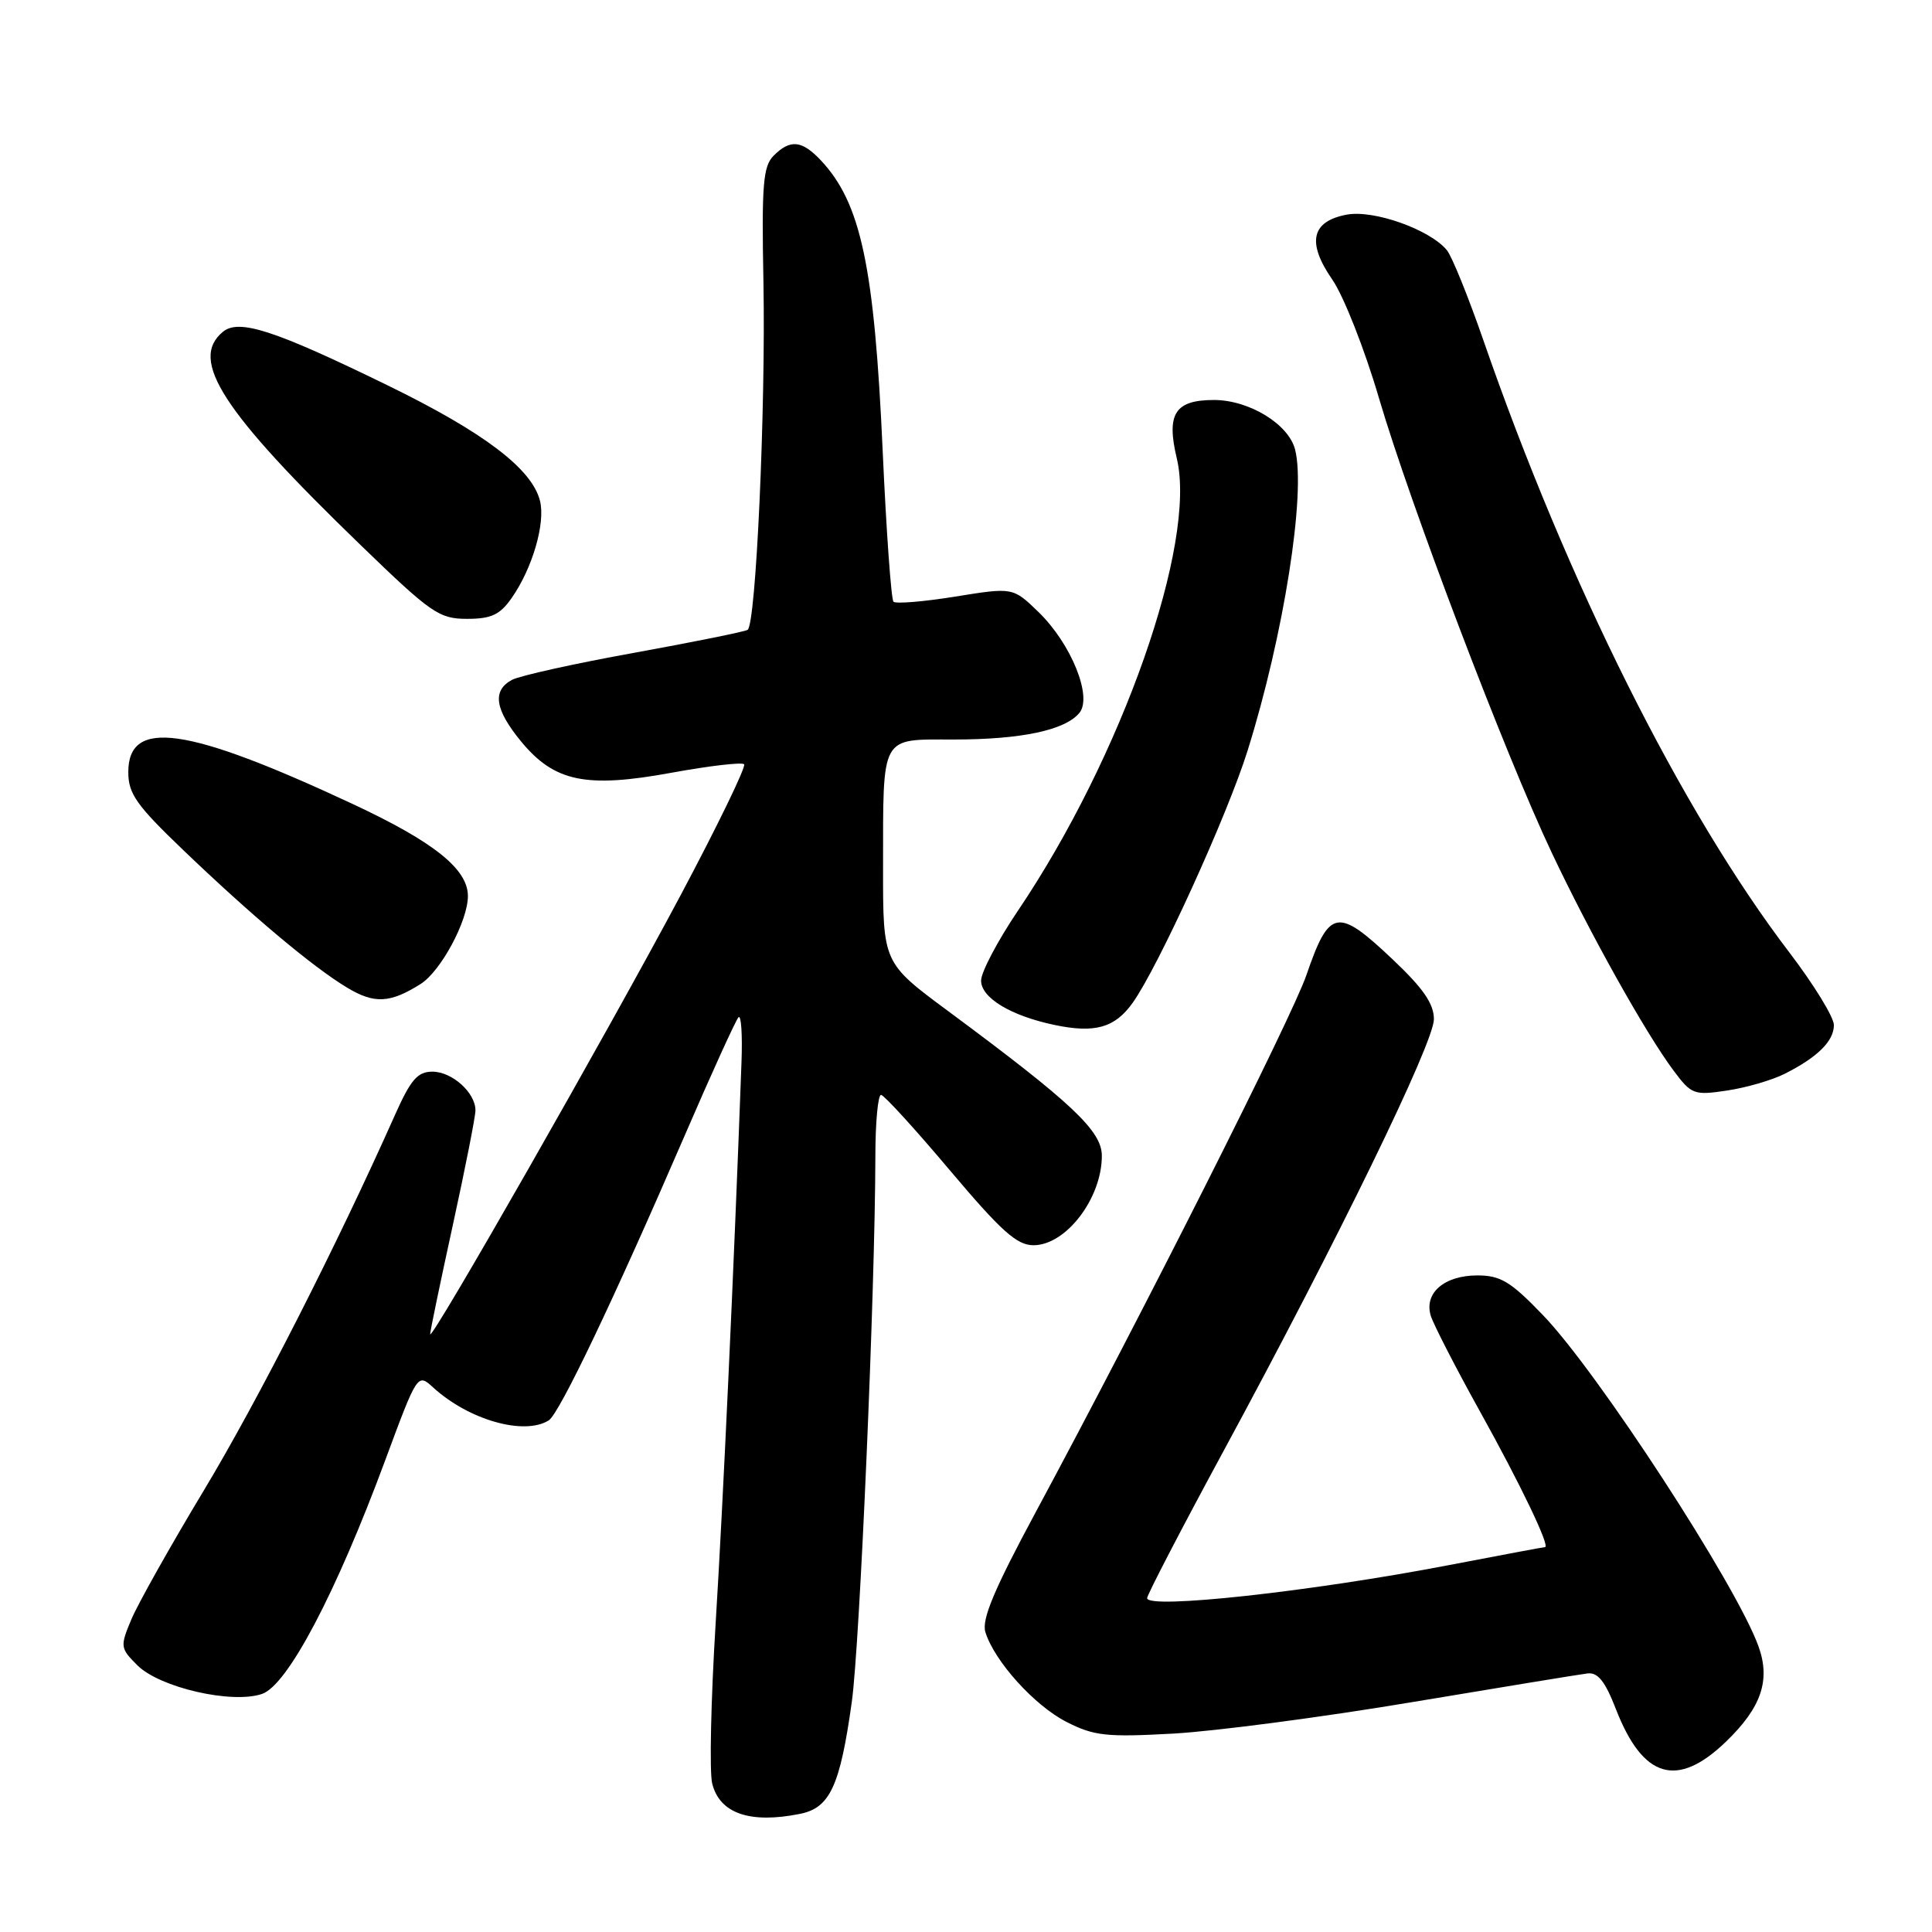 <?xml version="1.0" encoding="UTF-8" standalone="no"?>
<!DOCTYPE svg PUBLIC "-//W3C//DTD SVG 1.1//EN" "http://www.w3.org/Graphics/SVG/1.1/DTD/svg11.dtd" >
<svg xmlns="http://www.w3.org/2000/svg" xmlns:xlink="http://www.w3.org/1999/xlink" version="1.1" viewBox="0 0 256 256">
 <g >
 <path fill="currentColor"
d=" M 105.99 240.35 C 109.97 239.56 111.31 236.68 112.87 225.50 C 113.93 217.91 115.96 170.92 115.99 153.25 C 115.99 148.71 116.34 145.03 116.75 145.08 C 117.16 145.12 121.27 149.62 125.87 155.08 C 132.67 163.14 134.74 165.00 136.94 165.00 C 141.25 165.00 146.00 158.79 146.00 153.15 C 146.00 149.86 142.07 146.15 125.68 134.01 C 117.00 127.59 117.00 127.59 117.01 115.04 C 117.03 97.15 116.56 98.00 126.37 97.99 C 135.32 97.99 141.12 96.76 143.02 94.47 C 144.79 92.34 141.94 85.30 137.60 81.09 C 134.22 77.82 134.22 77.82 126.58 79.05 C 122.38 79.73 118.70 80.03 118.39 79.73 C 118.09 79.42 117.44 70.43 116.96 59.75 C 115.86 35.29 114.07 26.90 108.78 21.26 C 106.25 18.58 104.72 18.42 102.51 20.63 C 101.11 22.03 100.91 24.48 101.16 37.38 C 101.47 54.14 100.17 82.78 99.06 83.46 C 98.67 83.70 91.91 85.07 84.03 86.50 C 76.15 87.92 68.87 89.54 67.85 90.08 C 65.19 91.50 65.56 94.01 69.05 98.25 C 73.46 103.60 77.65 104.47 88.99 102.39 C 93.98 101.48 98.31 100.97 98.60 101.27 C 98.89 101.56 95.10 109.38 90.17 118.65 C 80.71 136.44 57.00 178.00 57.00 176.78 C 57.00 176.38 58.35 169.89 60.00 162.34 C 61.65 154.79 63.00 147.95 63.00 147.13 C 63.00 144.78 59.90 142.00 57.29 142.00 C 55.33 142.00 54.42 143.06 52.33 147.75 C 44.61 165.07 34.20 185.54 27.05 197.42 C 22.59 204.83 18.25 212.55 17.40 214.59 C 15.90 218.17 15.93 218.39 18.20 220.66 C 21.17 223.62 30.75 225.82 34.73 224.45 C 38.11 223.28 44.50 211.16 51.03 193.53 C 55.32 181.95 55.32 181.95 57.41 183.86 C 62.14 188.17 69.48 190.25 72.72 188.20 C 74.12 187.31 81.36 172.14 90.71 150.50 C 94.27 142.25 97.49 135.18 97.85 134.80 C 98.21 134.41 98.39 137.11 98.25 140.80 C 97.25 168.15 95.80 199.39 94.83 215.04 C 94.20 225.23 93.99 234.81 94.37 236.33 C 95.36 240.29 99.36 241.68 105.99 240.35 Z  M 228.68 230.80 C 233.39 226.27 234.63 222.64 233.01 218.15 C 230.10 210.05 211.71 181.79 204.44 174.25 C 200.17 169.81 198.83 169.00 195.76 169.00 C 191.37 169.00 188.66 171.34 189.59 174.36 C 189.96 175.53 192.88 181.22 196.09 187.00 C 201.47 196.67 205.46 205.00 204.72 205.00 C 204.55 205.00 198.79 206.08 191.91 207.40 C 173.69 210.90 152.00 213.27 152.00 211.76 C 152.00 211.33 156.56 202.54 162.14 192.24 C 177.29 164.27 190.00 138.17 190.00 135.05 C 190.00 133.01 188.59 130.96 184.56 127.15 C 177.20 120.18 176.14 120.38 173.10 129.22 C 171.17 134.83 151.34 174.17 137.29 200.27 C 131.71 210.64 130.05 214.59 130.57 216.27 C 131.78 220.14 137.07 226.00 141.33 228.17 C 144.97 230.02 146.60 230.20 155.47 229.71 C 160.99 229.40 175.18 227.54 187.00 225.56 C 198.82 223.59 209.33 221.86 210.34 221.74 C 211.72 221.56 212.69 222.78 214.13 226.50 C 217.70 235.66 222.24 237.00 228.68 230.80 Z  M 236.49 142.28 C 240.86 140.07 243.00 137.95 243.00 135.82 C 243.00 134.79 240.35 130.47 237.11 126.22 C 222.80 107.46 207.67 77.18 196.55 45.07 C 194.56 39.33 192.39 33.97 191.72 33.15 C 189.46 30.41 182.03 27.77 178.45 28.44 C 173.75 29.33 173.13 32.13 176.55 37.07 C 178.04 39.23 180.82 46.27 182.71 52.72 C 186.86 66.84 199.41 99.87 205.61 112.98 C 210.70 123.75 218.05 136.89 221.75 141.85 C 224.13 145.04 224.46 145.16 228.86 144.50 C 231.40 144.12 234.83 143.12 236.49 142.28 Z  M 150.09 132.87 C 153.48 128.11 162.62 108.06 165.31 99.47 C 170.09 84.22 173.07 65.38 171.61 59.58 C 170.76 56.21 165.54 53.01 160.87 53.00 C 155.69 53.00 154.52 54.82 155.93 60.73 C 158.62 71.92 148.67 100.25 134.87 120.69 C 132.19 124.66 130.00 128.82 130.00 129.93 C 130.00 132.22 133.92 134.59 139.72 135.81 C 145.08 136.94 147.73 136.19 150.09 132.87 Z  M 55.74 130.38 C 58.41 128.69 62.00 122.02 62.00 118.73 C 62.00 115.16 57.50 111.56 46.75 106.54 C 24.74 96.26 17.00 95.16 17.00 102.31 C 17.00 105.17 18.07 106.69 24.25 112.61 C 33.31 121.30 41.45 128.14 46.00 130.87 C 49.60 133.04 51.68 132.94 55.74 130.38 Z  M 67.79 79.25 C 70.54 75.33 72.30 69.32 71.55 66.36 C 70.49 62.12 64.11 57.28 51.38 51.07 C 36.34 43.73 31.66 42.21 29.53 43.97 C 25.04 47.70 29.42 54.47 47.81 72.25 C 57.13 81.27 58.19 82.00 61.88 82.00 C 65.09 82.00 66.24 81.47 67.79 79.25 Z "/>
</g>
</svg>